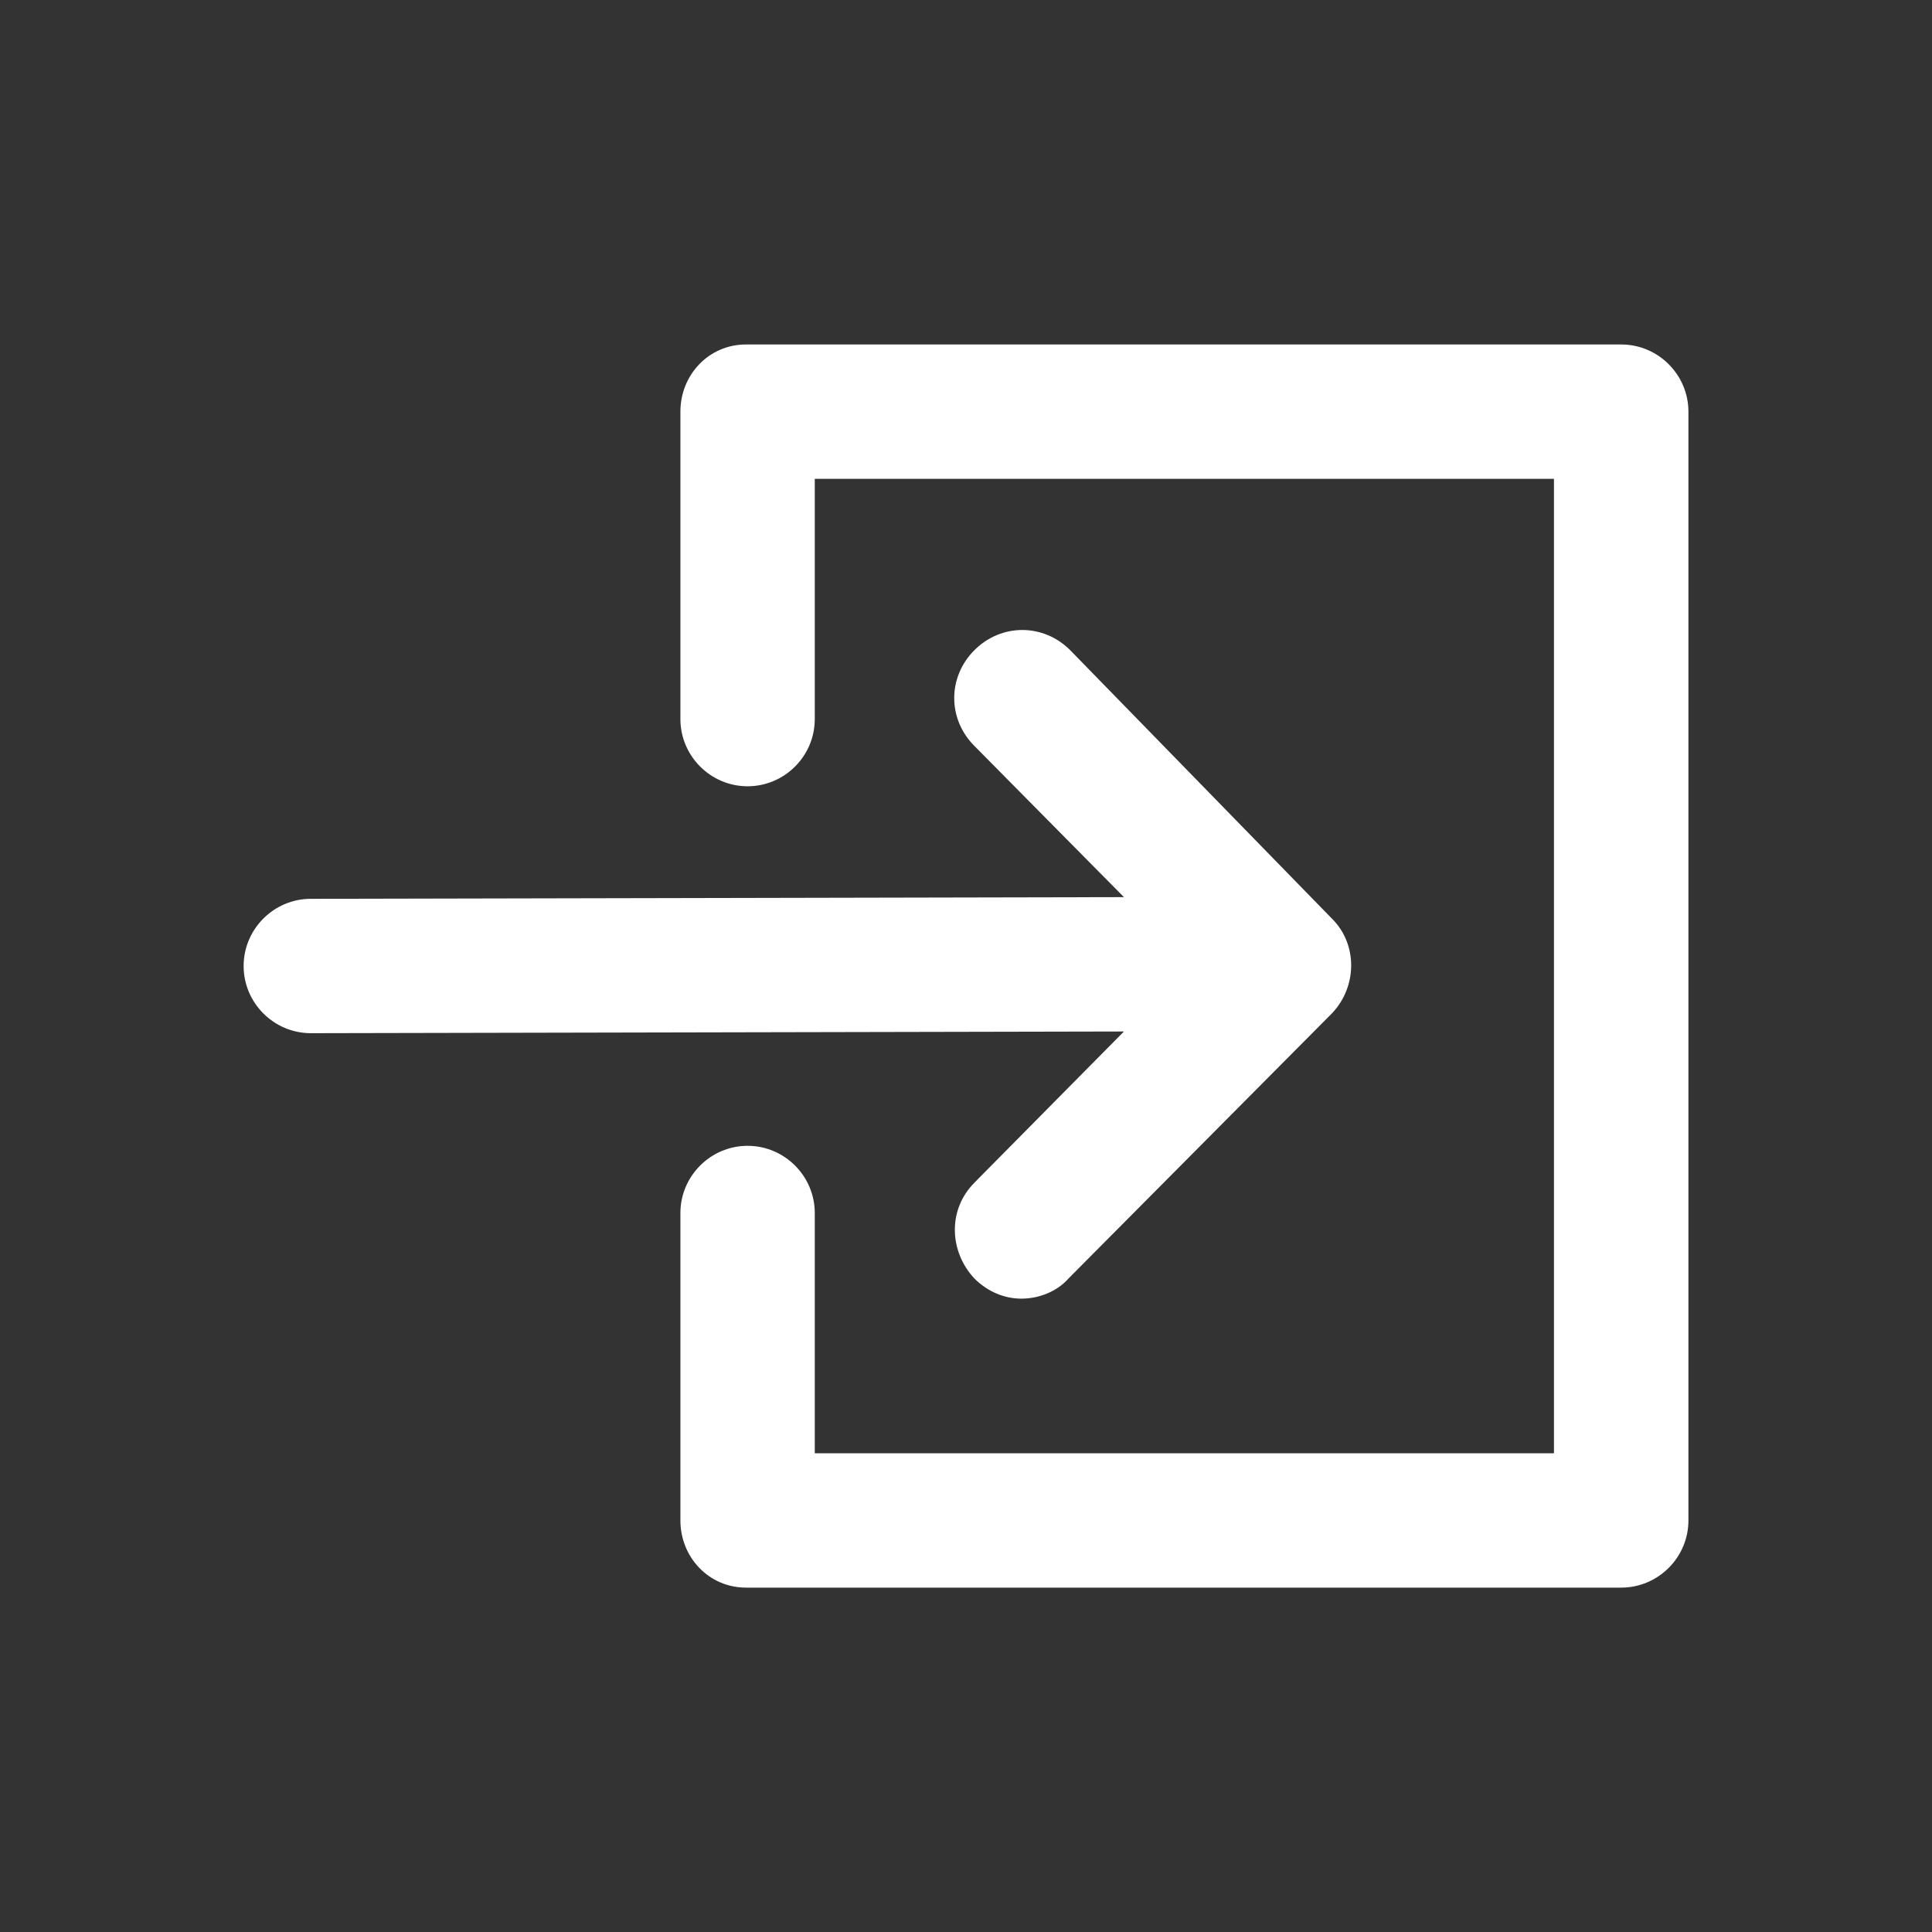<!-- Generated by IcoMoon.io -->
<svg version="1.1" xmlns="http://www.w3.org/2000/svg" width="40" height="40" viewBox="0 0 40 40">
<rect x="0" y="0" width="40" height="40" fill="#333333" stroke="none"/>
<title>di-enter</title>
<path fill="#fff" d="M34.957 8.522v22.957c0 0.765-0.626 1.391-1.391 1.391h-18.122c-0.765 0-1.357-0.626-1.357-1.391v-6.365c0-0.765 0.626-1.391 1.391-1.391s1.391 0.626 1.391 1.391v4.974h15.304v-20.174h-15.304v4.974c0 0.765-0.626 1.391-1.391 1.391s-1.391-0.626-1.391-1.391v-6.365c0-0.765 0.591-1.391 1.357-1.391h18.122c0.765 0 1.391 0.626 1.391 1.391zM20.174 24.487c-0.557 0.557-0.522 1.426 0 1.983 0.278 0.278 0.626 0.417 0.974 0.417s0.73-0.139 0.974-0.417l5.461-5.496c0.522-0.557 0.522-1.426 0-1.948l-5.426-5.565c-0.557-0.557-1.426-0.557-1.983 0s-0.557 1.426 0 1.983l3.096 3.13-16.835 0.035c-0.765 0-1.391 0.626-1.391 1.391s0.626 1.391 1.391 1.391c0 0 0 0 0 0l16.835-0.035-3.096 3.13z"></path>
</svg>
